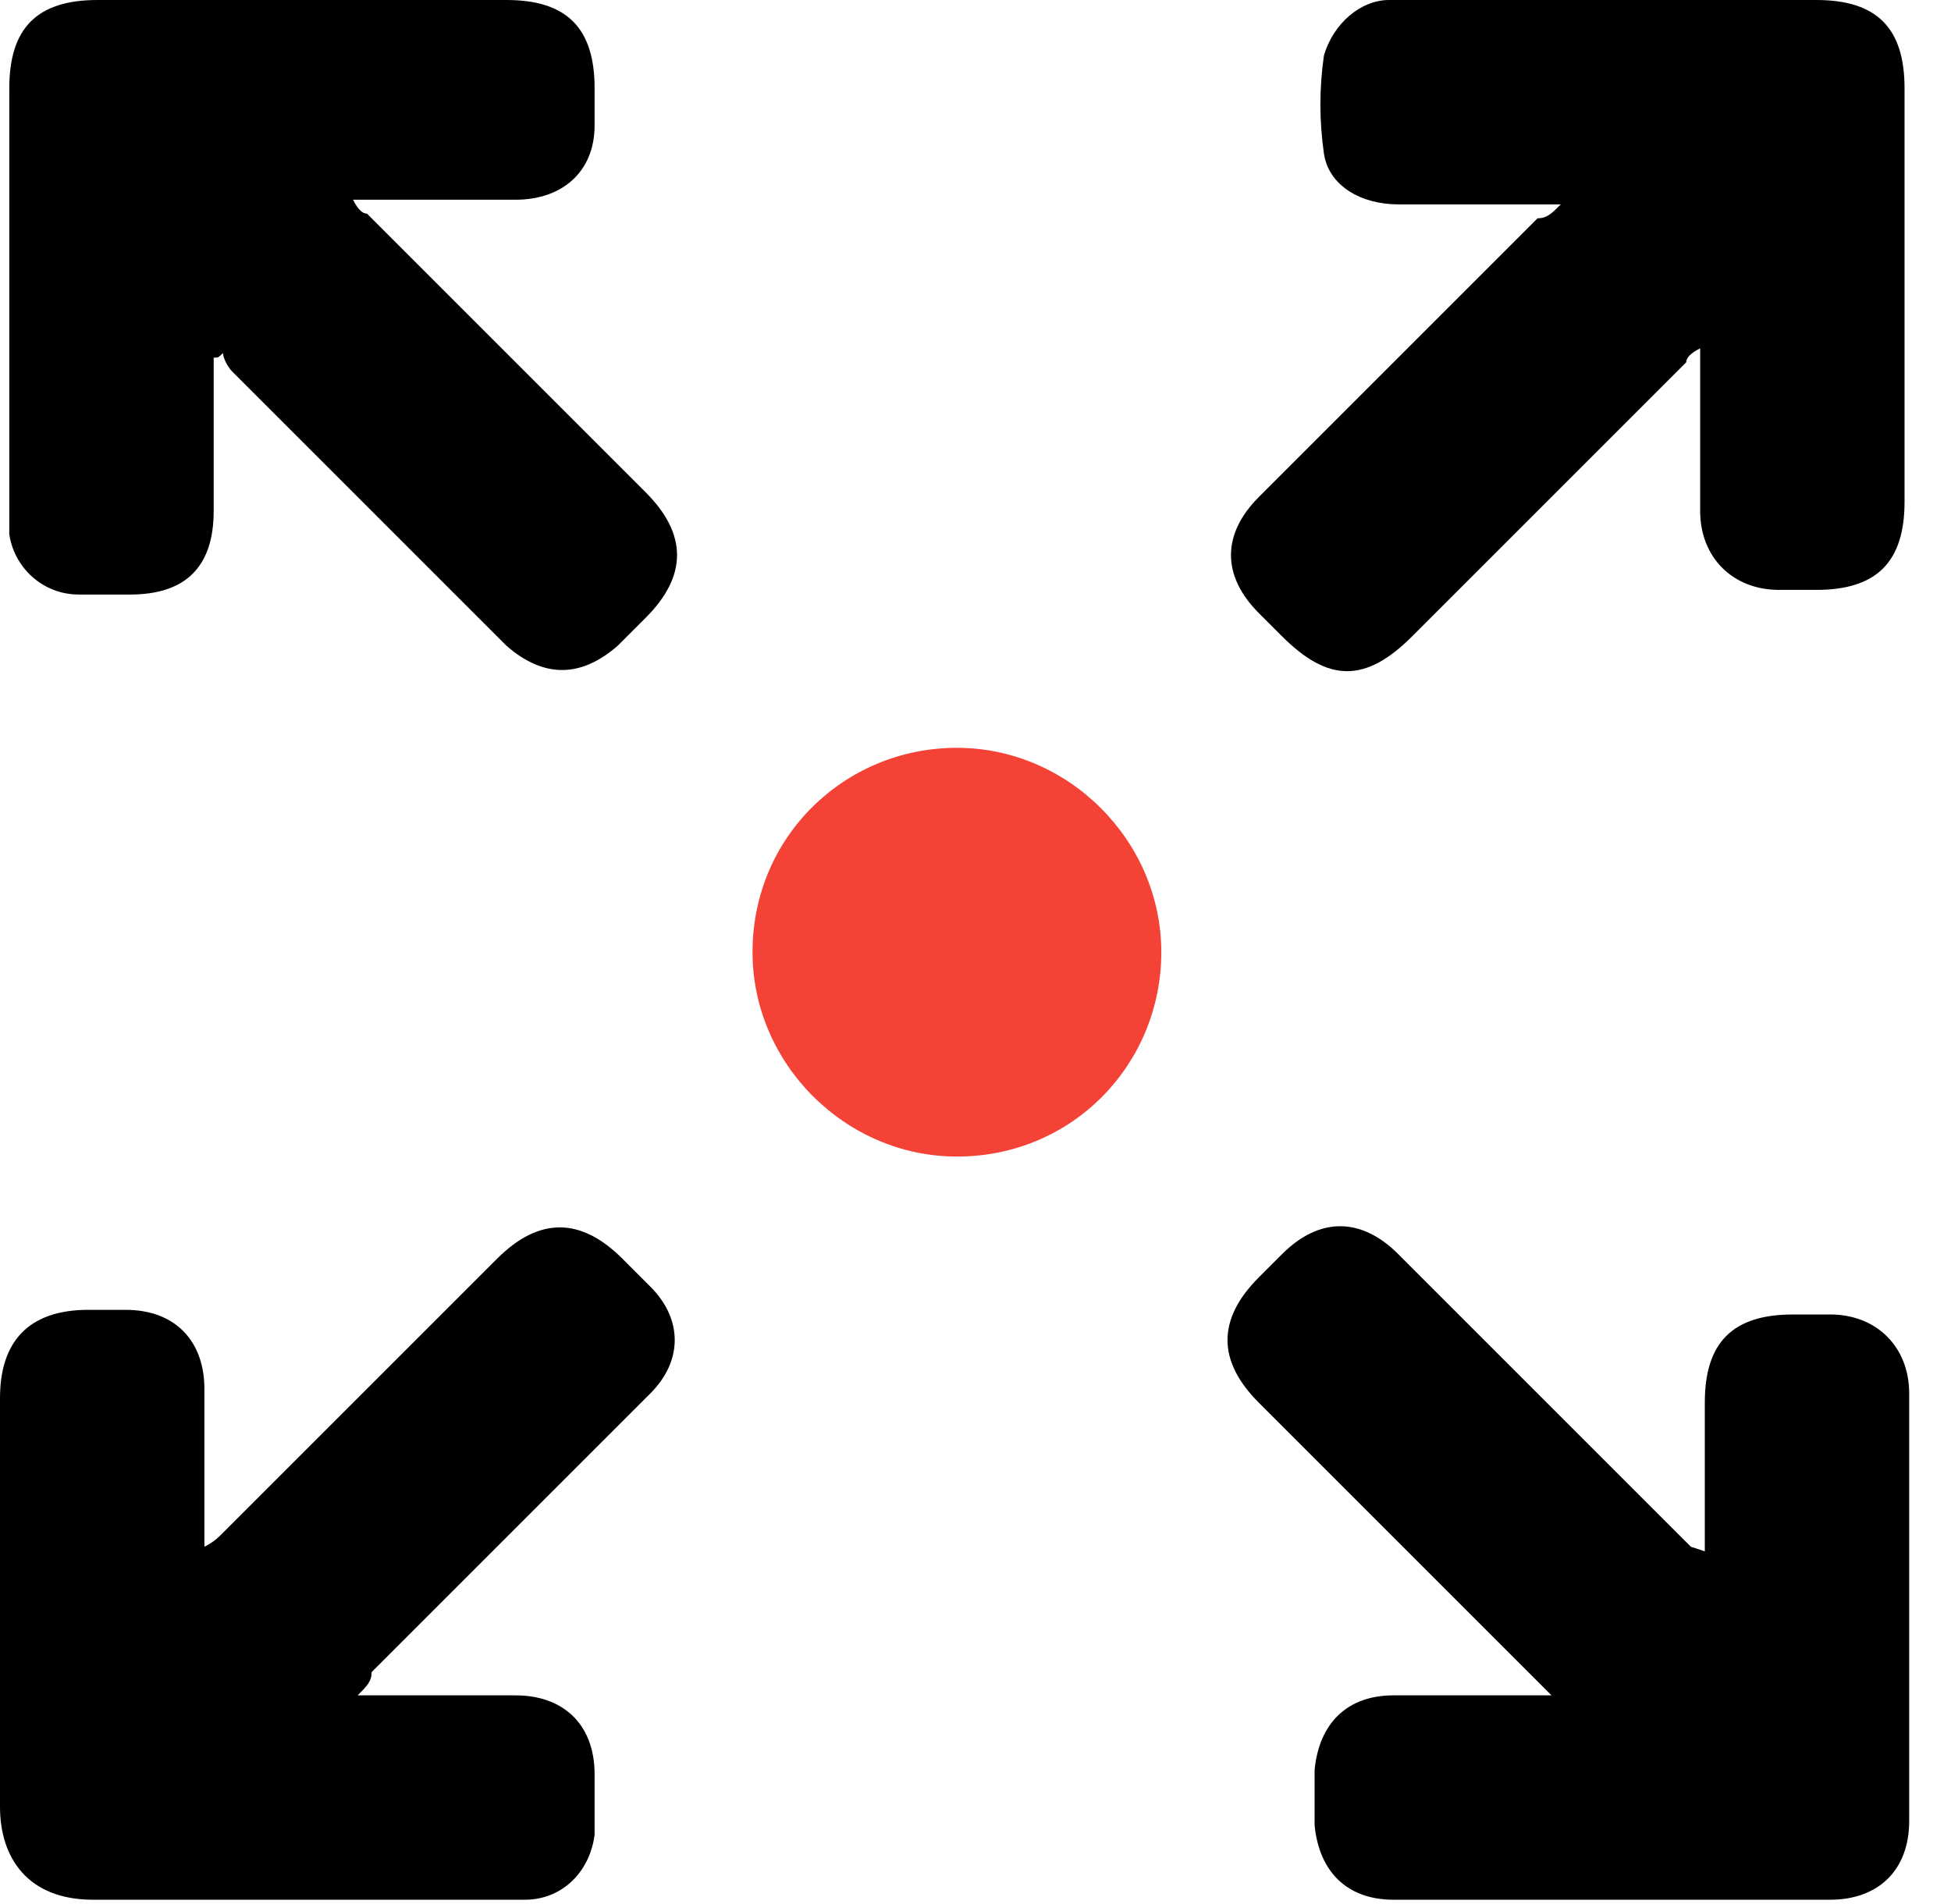<svg width="42" height="41" viewBox="0 0 42 41" fill="none" xmlns="http://www.w3.org/2000/svg">
<path d="M36.7 33.4C36.7 32.3 36.7 31.3 36.7 30.2C36.7 28.9 37.3 28.3 38.6 28.3C38.9 28.3 39.1 28.3 39.4 28.3C40.4 28.3 41.1 29 41.1 30C41.1 32.2 41.1 34.4 41.1 36.6C41.1 37.5 41.1 38.3 41.1 39.2C41.1 40.3 40.4 40.9 39.4 40.9C36.3 40.9 33.1 40.9 30 40.9C29 40.9 28.4 40.3 28.3 39.3C28.3 38.9 28.3 38.5 28.3 38.1C28.4 37.1 29 36.5 30 36.5C31 36.5 31.9 36.5 32.9 36.5C33 36.5 33.2 36.5 33.4 36.5C33.2 36.3 33.1 36.2 33 36.1C31 34.1 29.1 32.2 27.1 30.2C26.2 29.3 26.2 28.4 27.1 27.5C27.3 27.3 27.4 27.2 27.6 27C28.4 26.2 29.3 26.2 30.1 27C32.1 29 34.1 31 36.1 33C36.2 33.1 36.3 33.2 36.4 33.3C36.7 33.4 36.7 33.4 36.7 33.4Z" fill="black"/>
<path d="M33.6 4.4C32.4 4.4 31.3 4.4 30.1 4.4C29.3 4.4 28.6 4 28.5 3.3C28.4 2.6 28.4 1.9 28.5 1.2C28.7 0.5 29.3 0 29.9 0C30.6 0 31.3 0 32.1 0C34.4 0 36.8 0 39.1 0C40.4 0 41 0.6 41 1.9C41 4.9 41 7.9 41 10.8C41 12.1 40.4 12.7 39.1 12.7C38.8 12.7 38.5 12.7 38.3 12.7C37.3 12.7 36.6 12 36.6 11C36.6 9.9 36.6 8.8 36.6 7.5C36.4 7.6 36.3 7.7 36.3 7.8C34.3 9.8 32.4 11.7 30.4 13.7C29.4 14.7 28.6 14.7 27.6 13.7C27.4 13.5 27.3 13.4 27.1 13.2C26.3 12.4 26.3 11.5 27.1 10.7C29.1 8.7 31.1 6.7 33.1 4.7C33.3 4.7 33.4 4.6 33.6 4.4Z" fill="black"/>
<path d="M4.6 7.7C4.6 8.8 4.6 9.9 4.6 11C4.6 12.2 4 12.8 2.8 12.8C2.4 12.8 2.1 12.8 1.7 12.8C0.9 12.8 0.3 12.2 0.2 11.5C0.2 11.3 0.2 11.1 0.2 10.9C0.2 7.9 0.2 4.9 0.2 1.9C0.2 0.6 0.8 0 2.1 0C5.1 0 8 0 10.9 0C12.2 0 12.8 0.6 12.8 1.9C12.8 2.2 12.8 2.5 12.8 2.7C12.8 3.7 12.1 4.3 11.1 4.3C10 4.3 8.9 4.3 7.6 4.3C7.7 4.5 7.8 4.6 7.9 4.6C9.9 6.6 11.9 8.6 13.9 10.6C14.8 11.5 14.8 12.4 13.9 13.3C13.7 13.5 13.5 13.7 13.3 13.9C12.5 14.6 11.7 14.6 10.9 13.9C10.1 13.1 9.3 12.3 8.5 11.5C7.4 10.4 6.2 9.2 5 8C4.9 7.9 4.8 7.7 4.8 7.6C4.7 7.7 4.7 7.7 4.6 7.7Z" fill="black"/>
<path d="M7.7 36.5C8.7 36.5 9.6 36.5 10.4 36.5C10.6 36.5 10.9 36.5 11.1 36.5C12.1 36.5 12.8 37.1 12.8 38.2C12.8 38.6 12.8 39.1 12.8 39.5C12.7 40.3 12.1 40.9 11.3 40.9C10.8 40.9 10.3 40.9 9.8 40.9C7.2 40.9 4.6 40.9 2 40.9C0.6 40.9 0 40 0 38.9C0 36 0 33.1 0 30.1C0 28.9 0.6 28.2 1.9 28.2C2.2 28.2 2.4 28.2 2.7 28.2C3.8 28.2 4.4 28.9 4.4 29.9C4.4 31 4.4 32.1 4.4 33.3C4.6 33.2 4.7 33.1 4.8 33C6.8 31 8.8 29 10.7 27.1C11.6 26.2 12.5 26.2 13.4 27.1C13.6 27.3 13.8 27.5 14 27.7C14.7 28.4 14.7 29.3 14 30C13.8 30.2 13.6 30.4 13.4 30.6C11.6 32.4 9.8 34.2 8 36C8 36.2 7.9 36.3 7.7 36.5Z" fill="black"/>
<path d="M20.6 24.9C18.2 24.9 16.2 22.9 16.2 20.5C16.2 18 18.2 16.1 20.6 16.1C23 16.1 25 18.1 25 20.5C25 22.9 23.1 24.9 20.6 24.9Z" fill="#F44336"/>
</svg>
